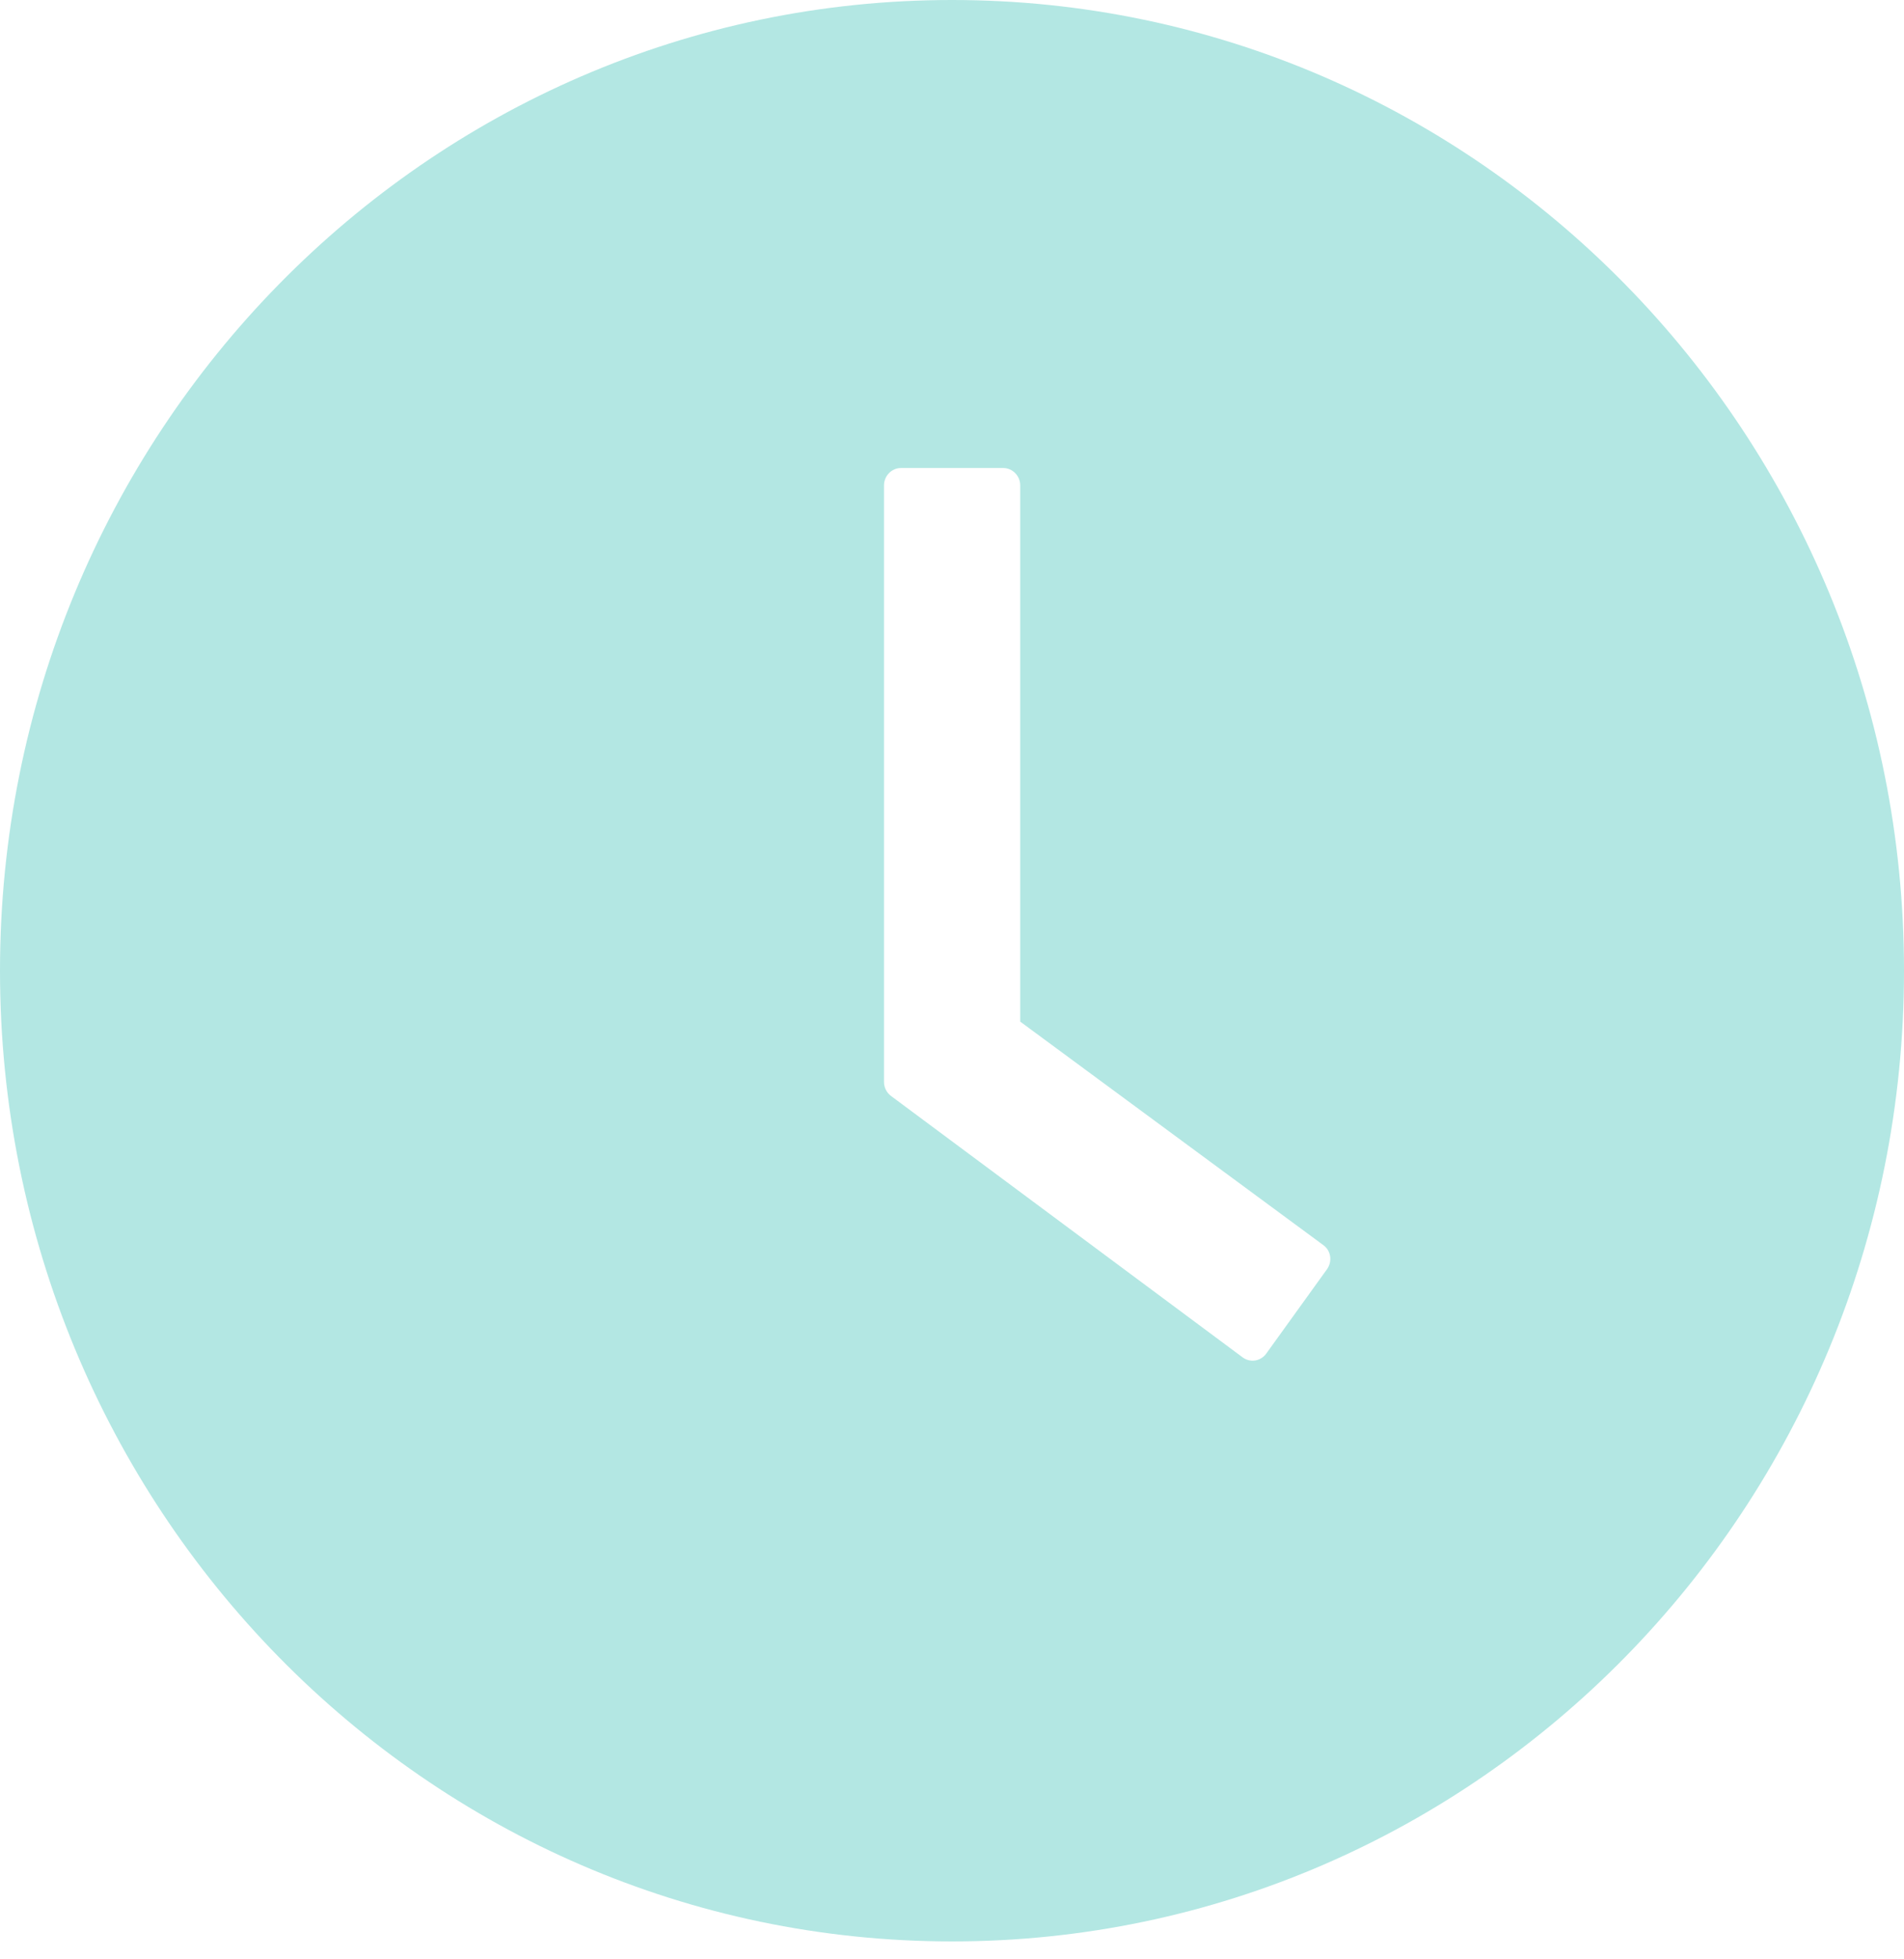 <svg width="35" height="36" viewBox="0 0 35 36" fill="none" xmlns="http://www.w3.org/2000/svg">
<path d="M17.5 0C7.836 0 0 7.986 0 17.836C0 27.685 7.836 35.671 17.5 35.671C27.164 35.671 35 27.685 35 17.836C35 7.986 27.164 0 17.5 0ZM24.395 23.318L23.277 24.87C23.253 24.904 23.222 24.933 23.187 24.954C23.152 24.976 23.113 24.991 23.072 24.997C23.032 25.003 22.99 25.001 22.95 24.991C22.91 24.981 22.873 24.963 22.84 24.938L16.379 20.137C16.339 20.107 16.306 20.068 16.284 20.023C16.261 19.978 16.25 19.928 16.25 19.878V8.918C16.25 8.743 16.391 8.599 16.562 8.599H18.441C18.613 8.599 18.754 8.743 18.754 8.918V18.771L24.324 22.876C24.465 22.975 24.496 23.174 24.395 23.318Z" fill="#B3E7E3"/>
</svg>

